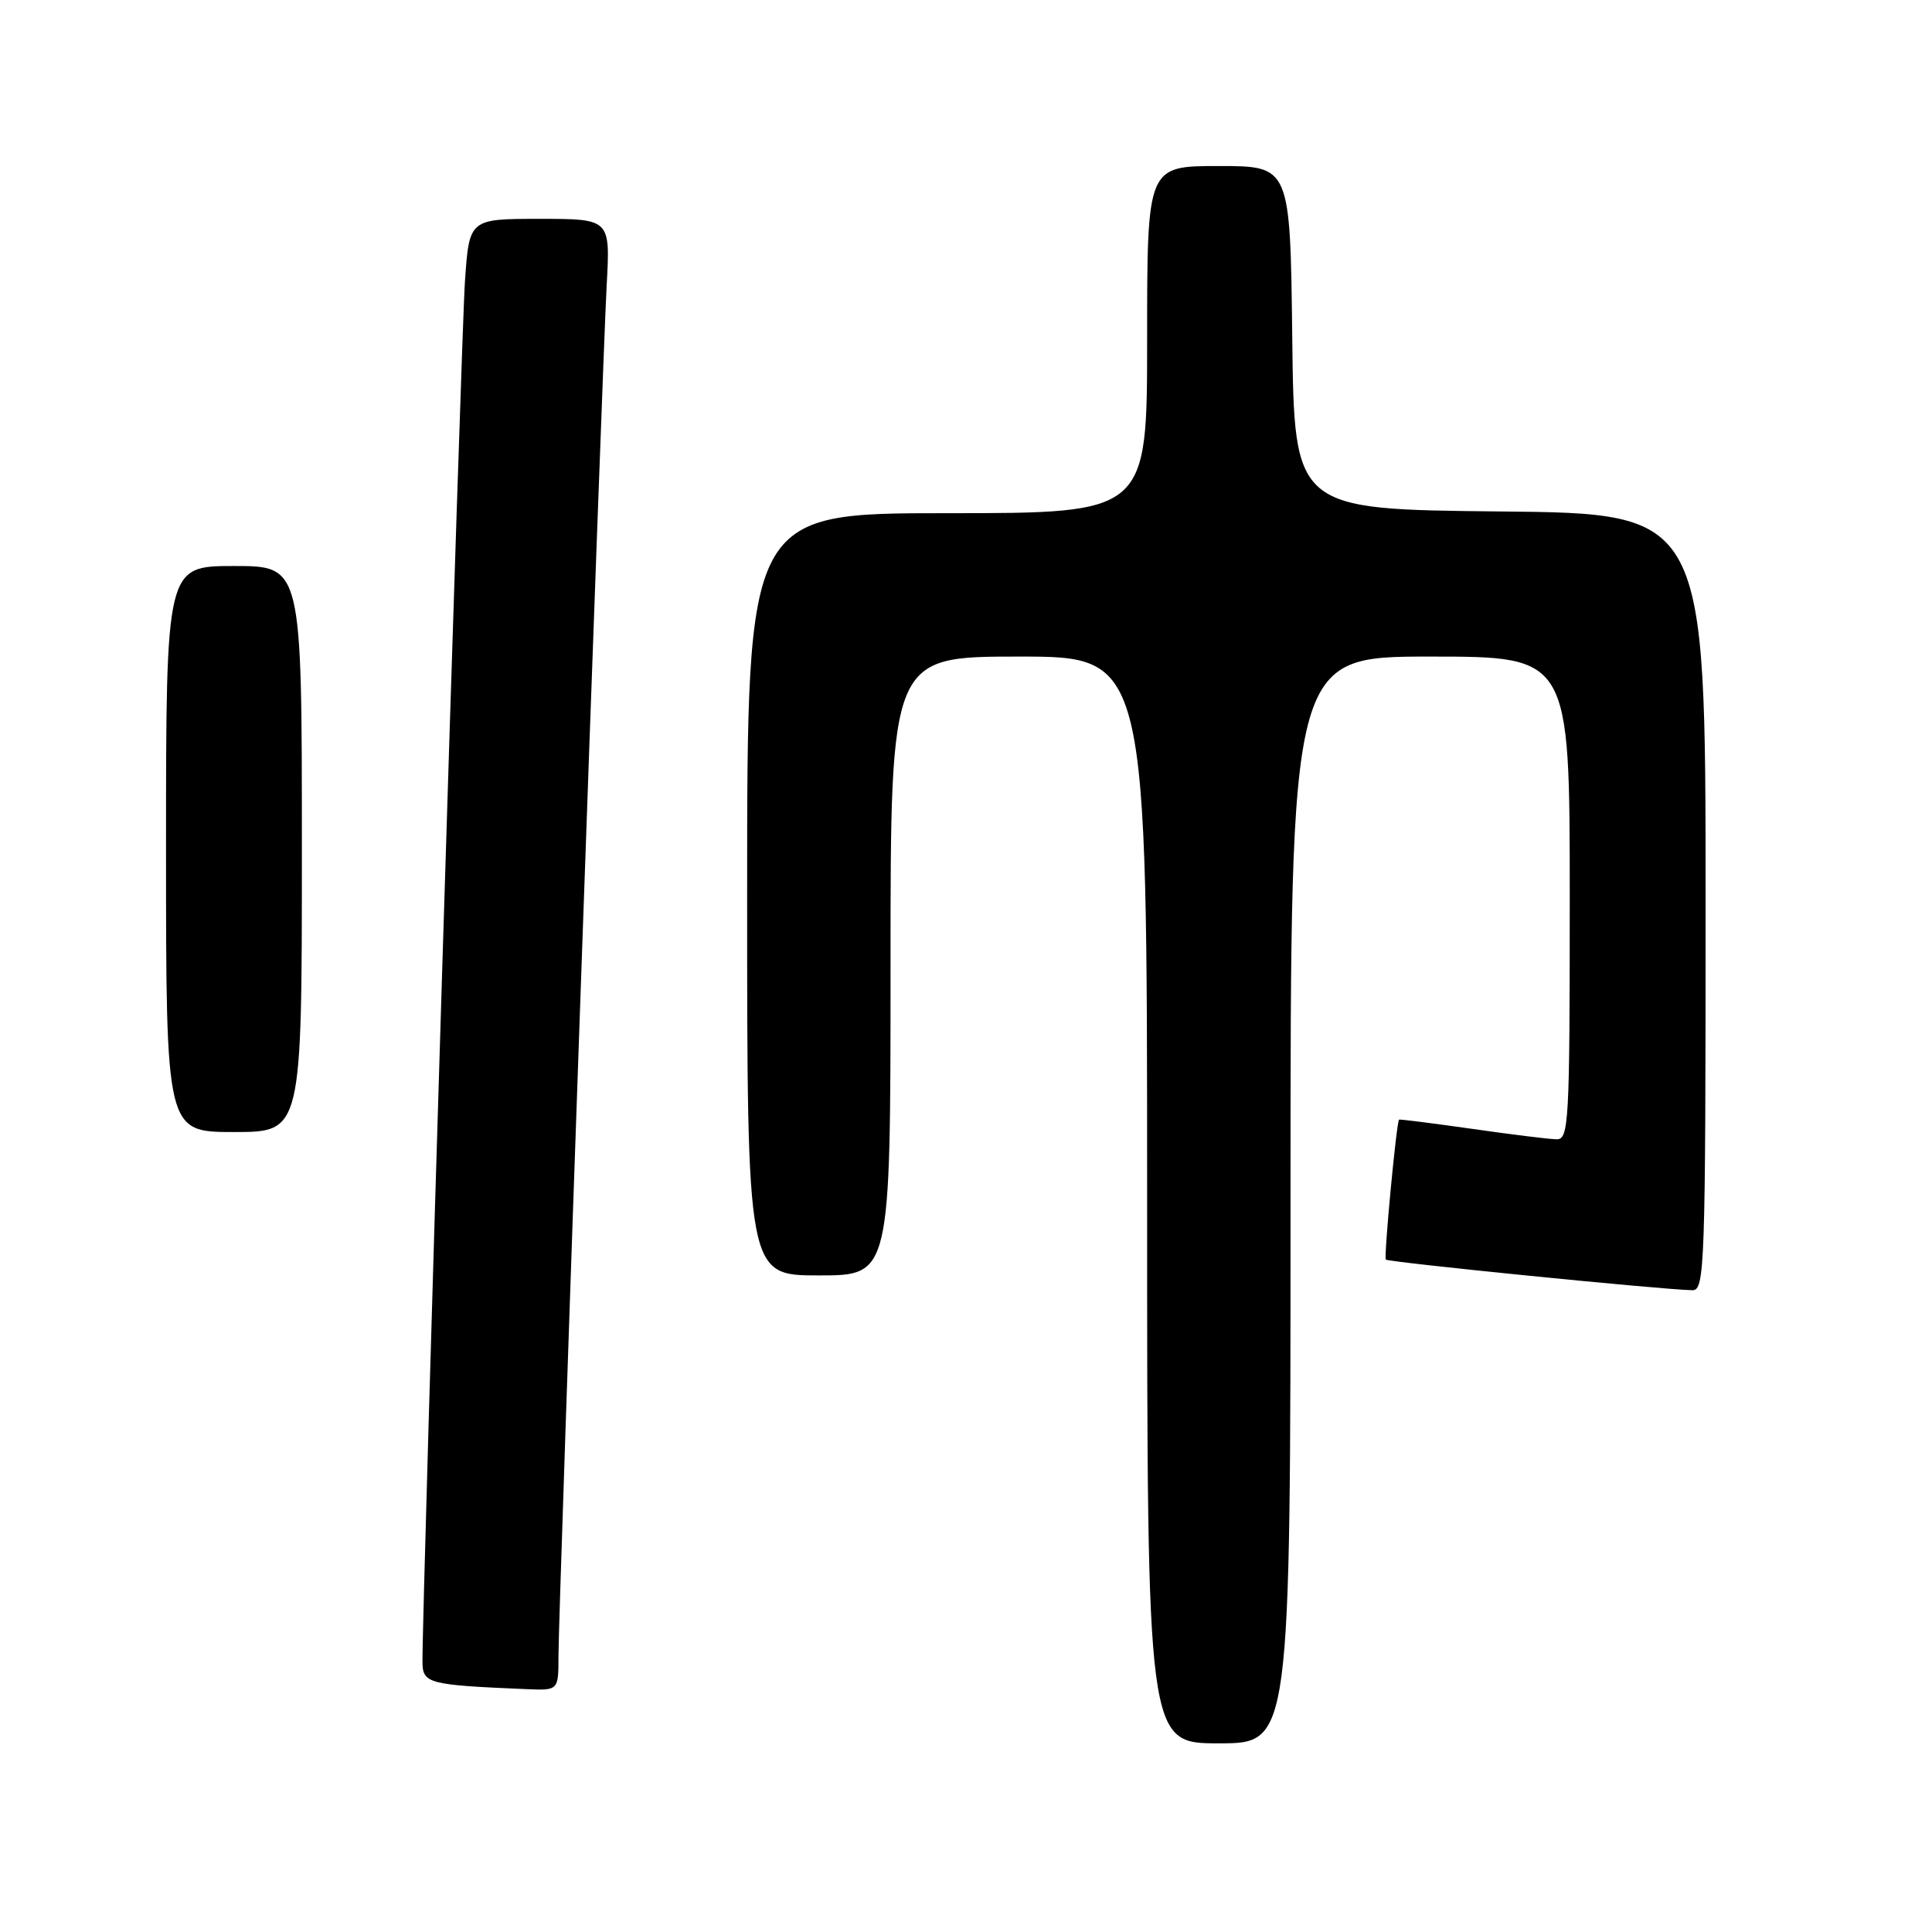 <?xml version="1.0" encoding="UTF-8" standalone="no"?>
<!DOCTYPE svg PUBLIC "-//W3C//DTD SVG 1.1//EN" "http://www.w3.org/Graphics/SVG/1.1/DTD/svg11.dtd" >
<svg xmlns="http://www.w3.org/2000/svg" xmlns:xlink="http://www.w3.org/1999/xlink" version="1.1" viewBox="0 0 256 256">
 <g >
 <path fill="currentColor"
d=" M 171.00 159.00 C 171.00 87.00 171.00 87.00 189.50 87.00 C 208.00 87.00 208.00 87.00 208.00 119.00 C 208.00 148.82 207.88 151.00 206.25 150.96 C 205.29 150.95 200.22 150.32 195.00 149.57 C 189.78 148.83 185.44 148.28 185.38 148.36 C 185.03 148.76 183.35 166.56 183.63 166.90 C 183.93 167.25 220.10 170.88 224.25 170.96 C 225.89 171.00 226.00 167.90 226.00 119.52 C 226.00 68.03 226.00 68.03 198.75 67.77 C 171.50 67.50 171.50 67.50 171.23 44.75 C 170.96 22.00 170.96 22.00 161.48 22.00 C 152.00 22.00 152.00 22.00 152.00 45.00 C 152.00 68.00 152.00 68.00 125.50 68.00 C 99.00 68.00 99.00 68.00 99.00 118.50 C 99.00 169.00 99.00 169.00 108.50 169.00 C 118.00 169.00 118.00 169.00 118.00 128.00 C 118.00 87.00 118.00 87.00 135.00 87.00 C 152.00 87.00 152.00 87.00 152.00 159.00 C 152.00 231.00 152.00 231.00 161.50 231.00 C 171.00 231.00 171.00 231.00 171.00 159.00 Z  M 74.00 219.45 C 74.00 213.34 79.79 48.83 80.39 37.75 C 80.87 29.00 80.87 29.00 71.52 29.00 C 62.18 29.00 62.18 29.00 61.61 37.25 C 61.11 44.40 55.93 212.90 55.98 220.20 C 56.00 223.08 56.70 223.27 69.75 223.82 C 74.00 224.00 74.00 224.00 74.00 219.45 Z  M 40.00 112.50 C 40.00 75.00 40.00 75.00 31.00 75.00 C 22.00 75.00 22.00 75.00 22.00 112.50 C 22.00 150.00 22.00 150.00 31.00 150.00 C 40.00 150.00 40.00 150.00 40.00 112.50 Z "/>
</g>
</svg>